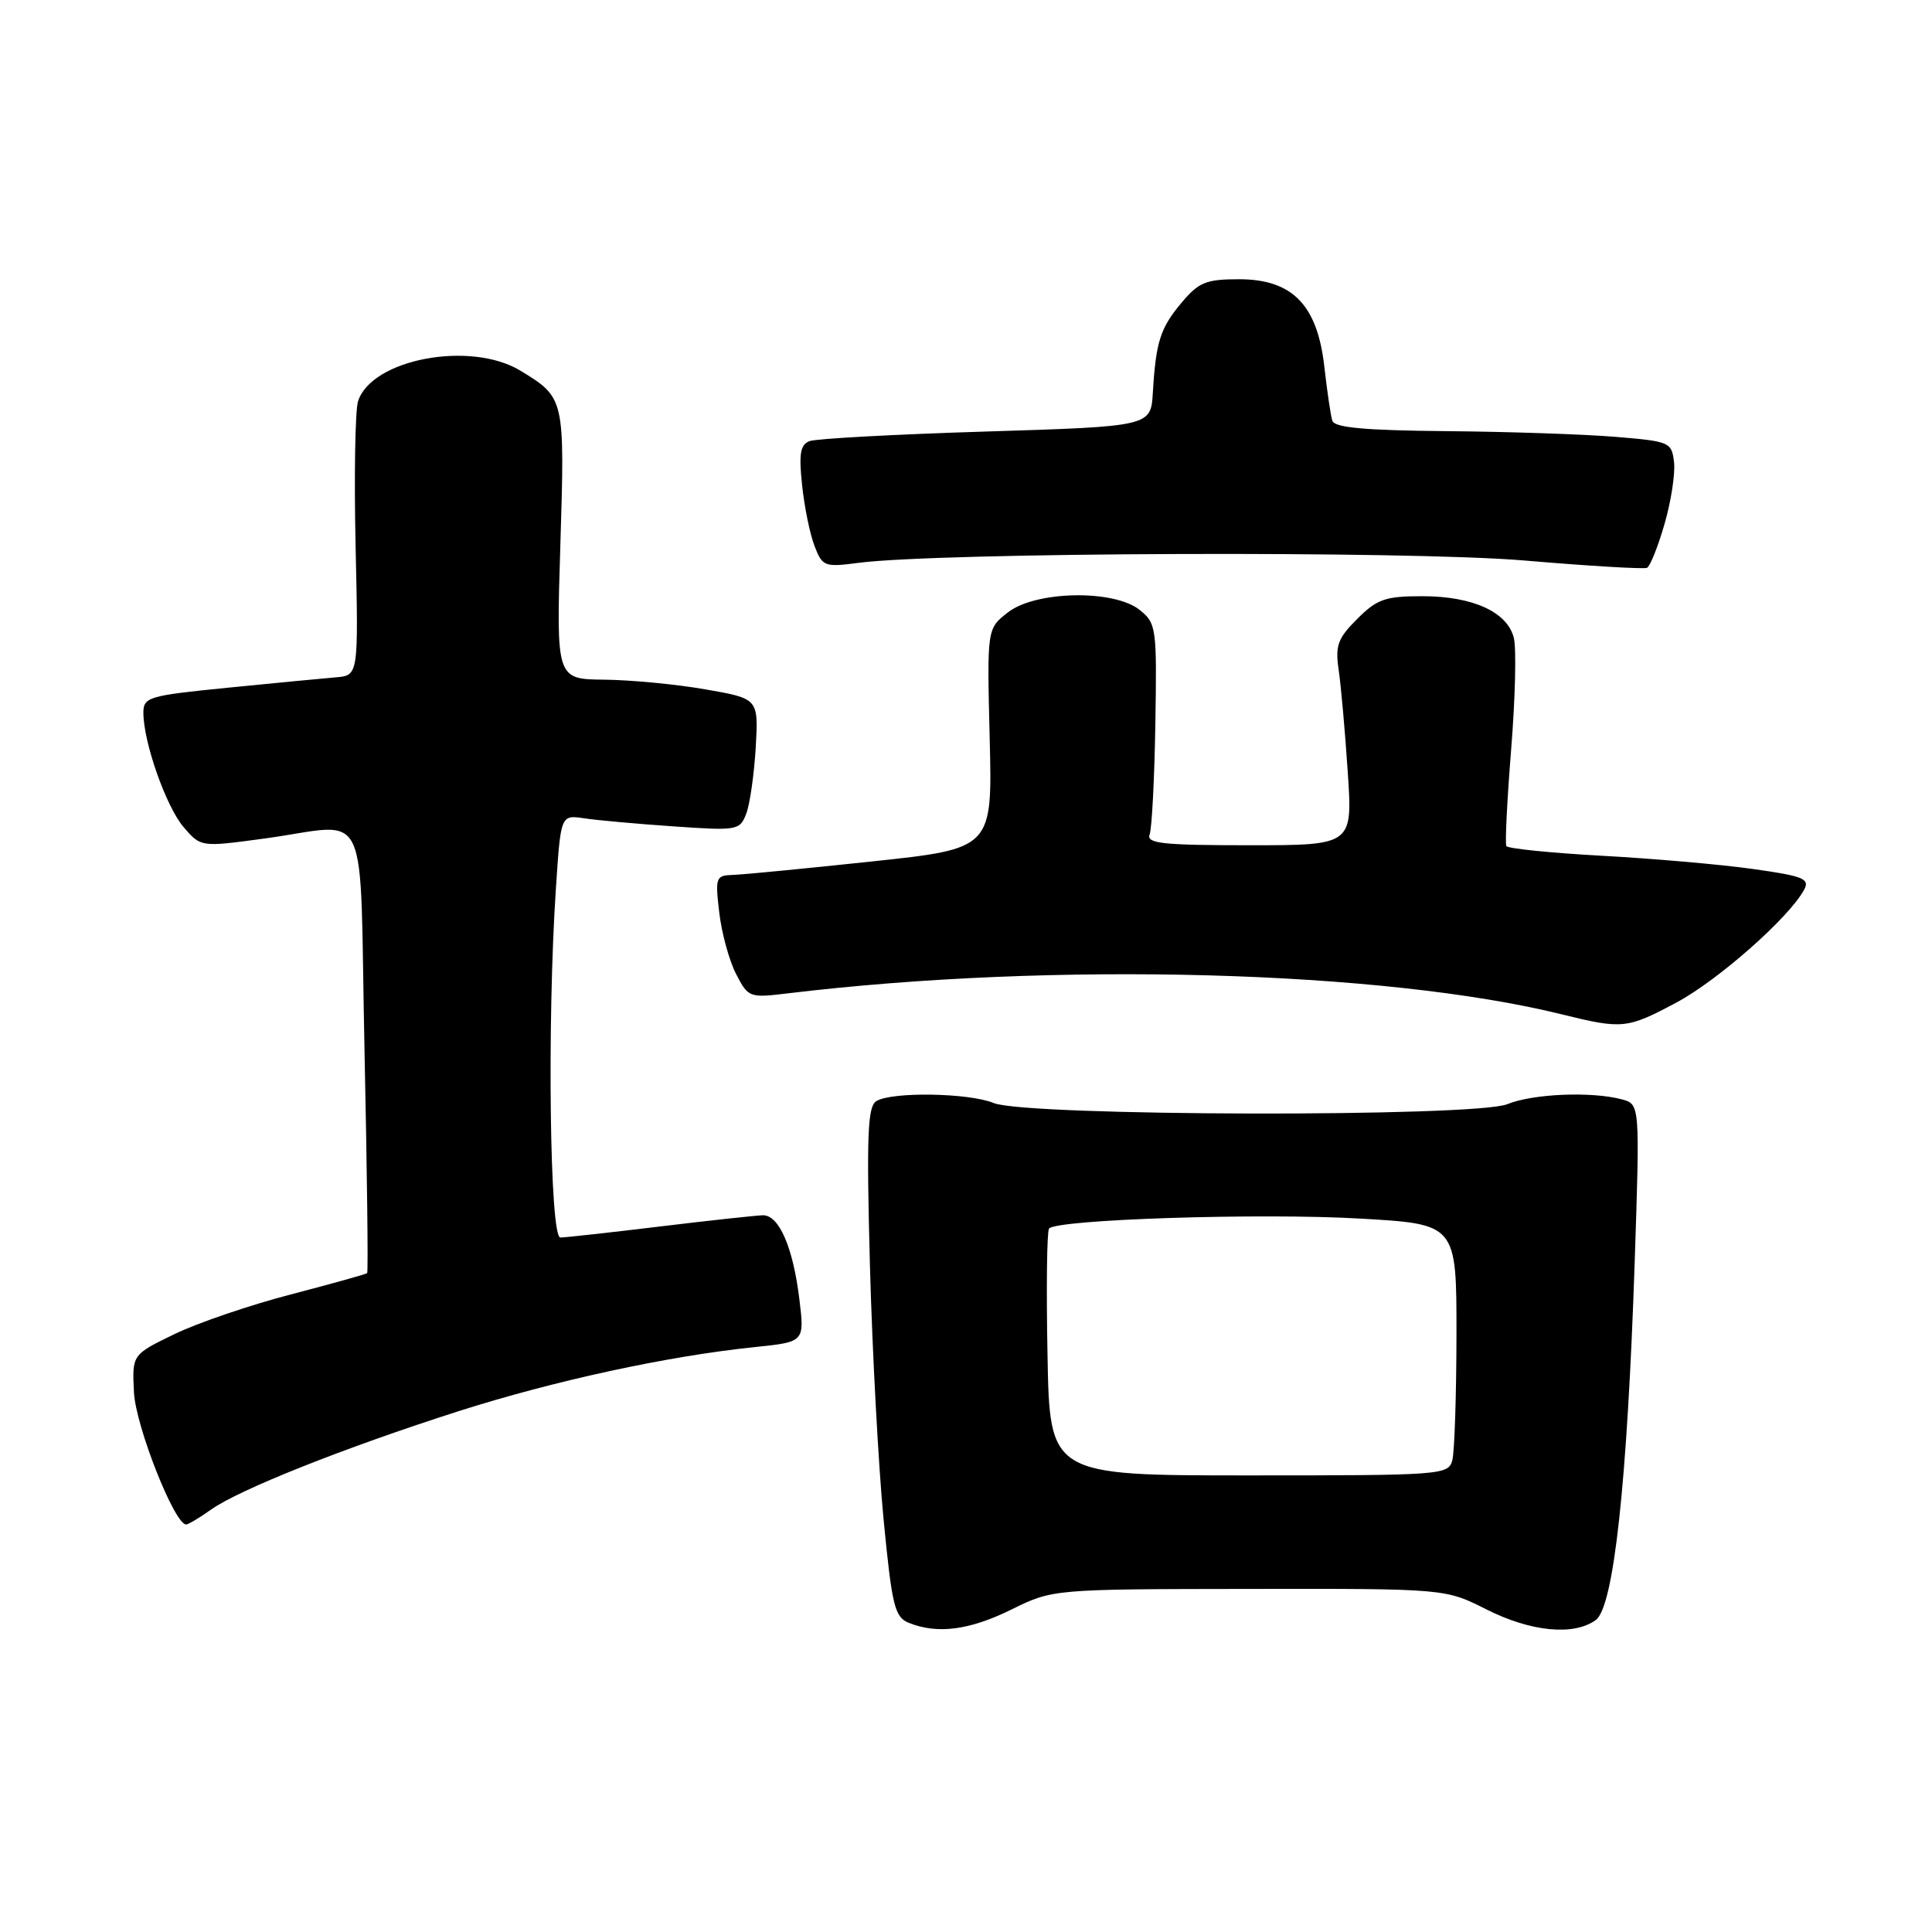 <?xml version="1.0" encoding="UTF-8" standalone="no"?>
<!DOCTYPE svg PUBLIC "-//W3C//DTD SVG 1.1//EN" "http://www.w3.org/Graphics/SVG/1.1/DTD/svg11.dtd" >
<svg xmlns="http://www.w3.org/2000/svg" xmlns:xlink="http://www.w3.org/1999/xlink" version="1.1" viewBox="0 0 256 256">
 <g >
 <path fill="currentColor"
d=" M 134.00 213.28 C 139.50 210.57 139.50 210.57 165.50 210.54 C 191.50 210.50 191.50 210.50 196.95 213.25 C 202.85 216.23 208.55 216.78 211.45 214.66 C 213.83 212.92 215.62 196.48 216.60 167.41 C 217.30 146.31 217.30 146.31 214.90 145.67 C 210.89 144.60 203.12 144.92 199.72 146.31 C 195.45 148.05 135.95 147.92 131.68 146.16 C 128.38 144.80 118.12 144.64 116.11 145.91 C 114.96 146.64 114.81 150.46 115.27 167.65 C 115.58 179.12 116.40 194.28 117.08 201.34 C 118.19 212.81 118.55 214.27 120.41 215.03 C 124.20 216.56 128.43 216.02 134.00 213.28 Z  M 27.95 200.04 C 31.67 197.38 45.68 191.82 60.70 187.01 C 73.41 182.95 88.49 179.68 100.06 178.49 C 106.61 177.81 106.61 177.81 105.92 172.15 C 105.09 165.28 103.22 160.99 101.09 161.03 C 100.22 161.05 94.10 161.71 87.50 162.51 C 80.90 163.31 74.94 163.97 74.25 163.98 C 72.85 164.00 72.48 135.48 73.66 117.73 C 74.30 107.97 74.30 107.97 77.40 108.43 C 79.11 108.69 84.44 109.17 89.25 109.50 C 97.74 110.09 98.04 110.03 98.89 107.79 C 99.37 106.52 99.93 102.57 100.14 99.02 C 100.50 92.57 100.50 92.57 93.50 91.35 C 89.65 90.67 83.62 90.10 80.10 90.06 C 73.70 90.00 73.70 90.00 74.25 72.22 C 74.85 52.77 74.83 52.70 68.98 49.13 C 62.37 45.10 49.22 47.57 47.44 53.18 C 47.06 54.39 46.91 63.06 47.12 72.44 C 47.50 89.50 47.50 89.50 44.50 89.75 C 42.85 89.89 36.44 90.50 30.25 91.12 C 19.67 92.17 19.00 92.37 19.00 94.44 C 19.00 98.35 22.01 106.90 24.34 109.61 C 26.61 112.25 26.61 112.25 34.96 111.12 C 49.34 109.19 47.59 105.51 48.30 139.21 C 48.64 155.27 48.80 168.54 48.65 168.69 C 48.50 168.84 43.94 170.11 38.53 171.52 C 33.11 172.93 26.16 175.30 23.09 176.79 C 17.50 179.50 17.50 179.50 17.75 184.50 C 17.98 188.98 23.12 202.00 24.66 202.00 C 24.95 202.00 26.43 201.12 27.95 200.04 Z  M 222.10 132.86 C 227.63 129.92 237.10 121.56 239.06 117.88 C 239.84 116.44 238.94 116.08 232.23 115.14 C 227.98 114.54 218.97 113.76 212.22 113.39 C 205.47 113.02 199.79 112.44 199.60 112.11 C 199.41 111.77 199.70 105.99 200.24 99.25 C 200.78 92.51 200.94 85.89 200.59 84.52 C 199.73 81.09 195.15 79.00 188.47 79.00 C 183.55 79.00 182.47 79.38 179.84 82.01 C 177.25 84.59 176.91 85.55 177.38 88.76 C 177.68 90.82 178.23 96.89 178.58 102.25 C 179.24 112.00 179.24 112.00 165.51 112.00 C 154.08 112.00 151.88 111.76 152.33 110.58 C 152.63 109.80 152.97 103.20 153.09 95.92 C 153.30 83.23 153.22 82.59 151.04 80.84 C 147.64 78.08 137.20 78.27 133.53 81.16 C 130.78 83.31 130.78 83.31 131.14 97.88 C 131.50 112.45 131.50 112.45 115.50 114.15 C 106.70 115.09 98.42 115.89 97.11 115.93 C 94.84 116.00 94.75 116.25 95.31 120.95 C 95.63 123.67 96.63 127.32 97.54 129.07 C 99.14 132.18 99.31 132.24 104.34 131.63 C 139.59 127.38 183.38 128.57 207.00 134.42 C 214.96 136.39 215.62 136.32 222.10 132.86 Z  M 220.55 69.46 C 221.42 66.47 221.99 62.78 221.82 61.26 C 221.51 58.58 221.27 58.48 214.00 57.88 C 209.88 57.54 199.85 57.20 191.72 57.13 C 180.87 57.03 176.83 56.67 176.54 55.75 C 176.32 55.06 175.85 51.84 175.48 48.58 C 174.56 40.40 171.24 37.00 164.17 37.00 C 159.82 37.00 158.84 37.40 156.59 40.08 C 153.74 43.46 153.16 45.29 152.76 52.00 C 152.50 56.50 152.50 56.50 130.66 57.18 C 118.64 57.55 108.12 58.12 107.27 58.45 C 106.04 58.92 105.84 60.13 106.28 64.27 C 106.58 67.15 107.32 70.78 107.93 72.35 C 108.98 75.07 109.24 75.17 113.76 74.58 C 124.49 73.18 186.56 72.96 202.00 74.27 C 210.53 75.00 217.83 75.43 218.24 75.24 C 218.64 75.05 219.69 72.45 220.55 69.46 Z  M 138.80 179.50 C 138.63 170.70 138.72 163.19 139.00 162.80 C 139.88 161.58 167.04 160.70 180.25 161.47 C 193.00 162.20 193.00 162.20 192.99 176.85 C 192.98 184.91 192.73 192.40 192.44 193.50 C 191.91 195.44 191.05 195.50 165.49 195.50 C 139.09 195.50 139.09 195.50 138.80 179.50 Z "/>
</g>
</svg>